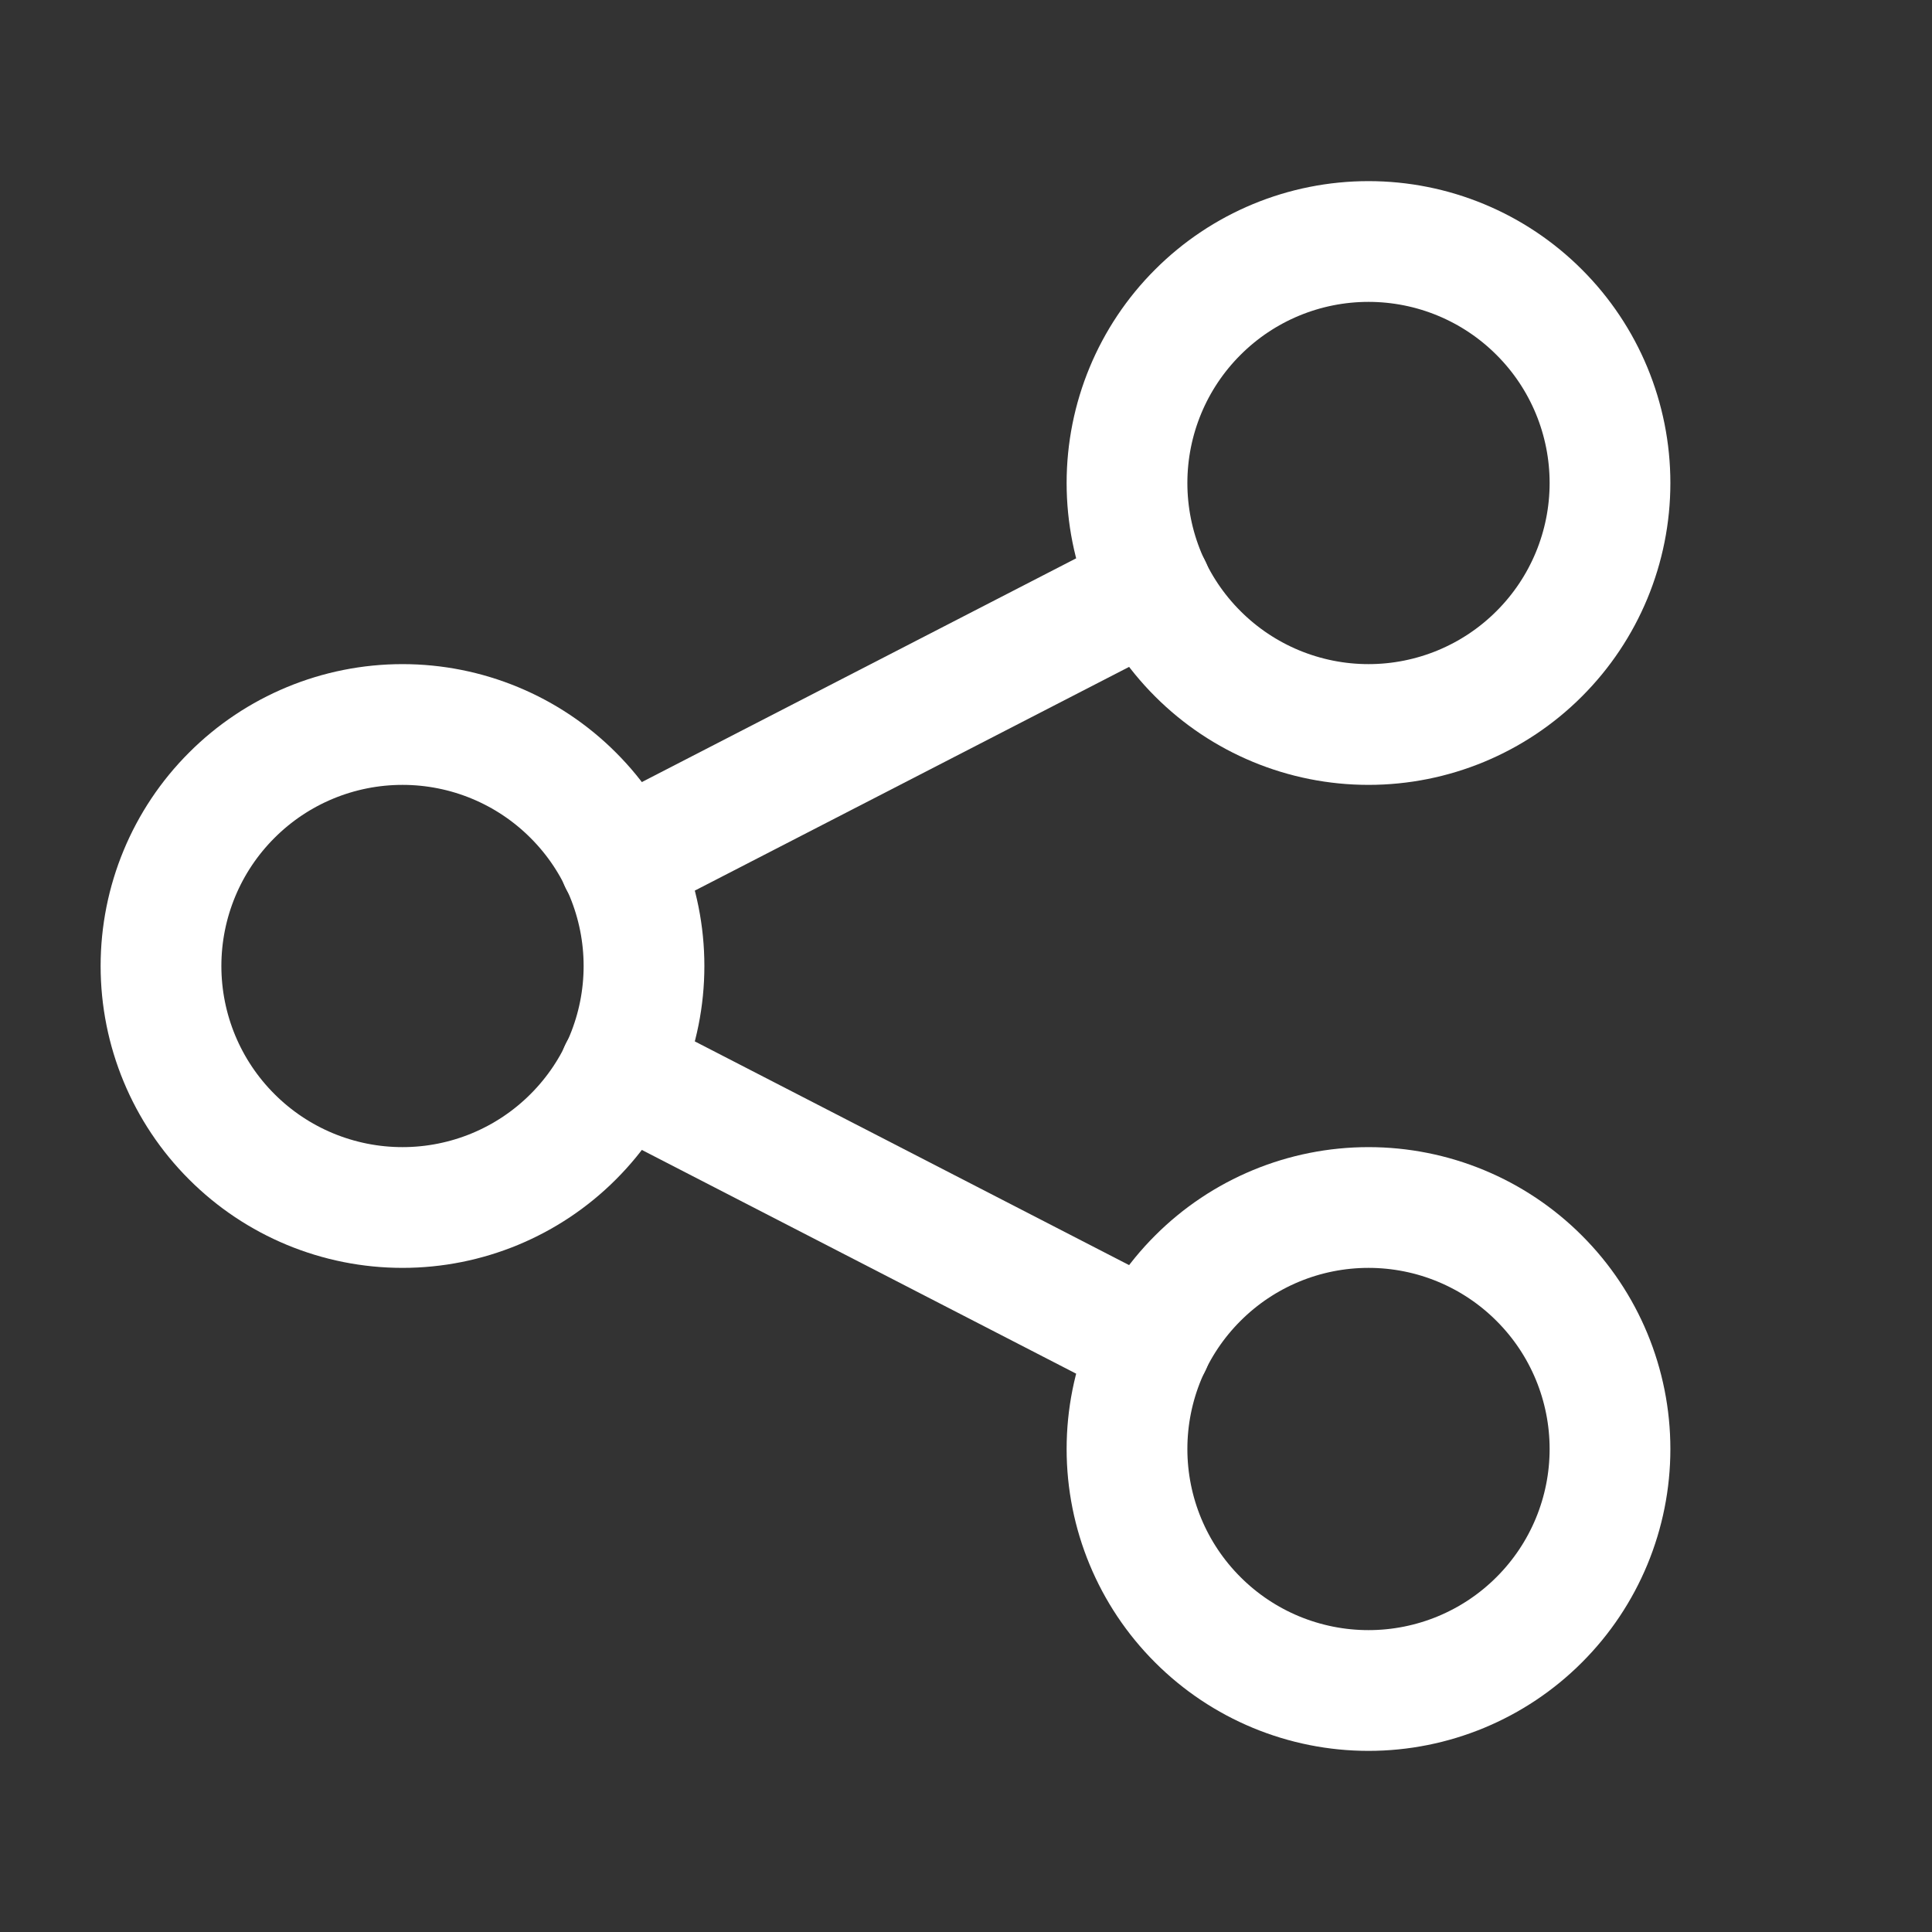 <svg width="24" height="24" viewBox="0 0 24 24" fill="none" xmlns="http://www.w3.org/2000/svg">
<rect x="0" y="0" width="24" height="24" fill="#333333" stroke="none"/>
<path d="M2 12C2 12.796 2.316 13.559 2.879 14.121C3.441 14.684 4.204 15 5 15C5.796 15 6.559 14.684 7.121 14.121C7.684 13.559 8 12.796 8 12C8 11.204 7.684 10.441 7.121 9.879C6.559 9.316 5.796 9 5 9C4.204 9 3.441 9.316 2.879 9.879C2.316 10.441 2 11.204 2 12Z" stroke="white" stroke-width="1.5" stroke-linecap="round" stroke-linejoin="round"/>
<path d="M14 6C14 6.796 14.316 7.559 14.879 8.121C15.441 8.684 16.204 9 17 9C17.796 9 18.559 8.684 19.121 8.121C19.684 7.559 20 6.796 20 6C20 5.204 19.684 4.441 19.121 3.879C18.559 3.316 17.796 3 17 3C16.204 3 15.441 3.316 14.879 3.879C14.316 4.441 14 5.204 14 6Z" stroke="white" stroke-width="1.5" stroke-linecap="round" stroke-linejoin="round"/>
<path d="M14 18C14 18.796 14.316 19.559 14.879 20.121C15.441 20.684 16.204 21 17 21C17.796 21 18.559 20.684 19.121 20.121C19.684 19.559 20 18.796 20 18C20 17.204 19.684 16.441 19.121 15.879C18.559 15.316 17.796 15 17 15C16.204 15 15.441 15.316 14.879 15.879C14.316 16.441 14 17.204 14 18Z" stroke="white" stroke-width="1.5" stroke-linecap="round" stroke-linejoin="round"/>
<path d="M7.699 10.7L14.299 7.3" stroke="white" stroke-width="1.5" stroke-linecap="round" stroke-linejoin="round"/>
<path d="M7.699 13.3L14.299 16.7" stroke="white" stroke-width="1.5" stroke-linecap="round" stroke-linejoin="round"/>
</svg>
